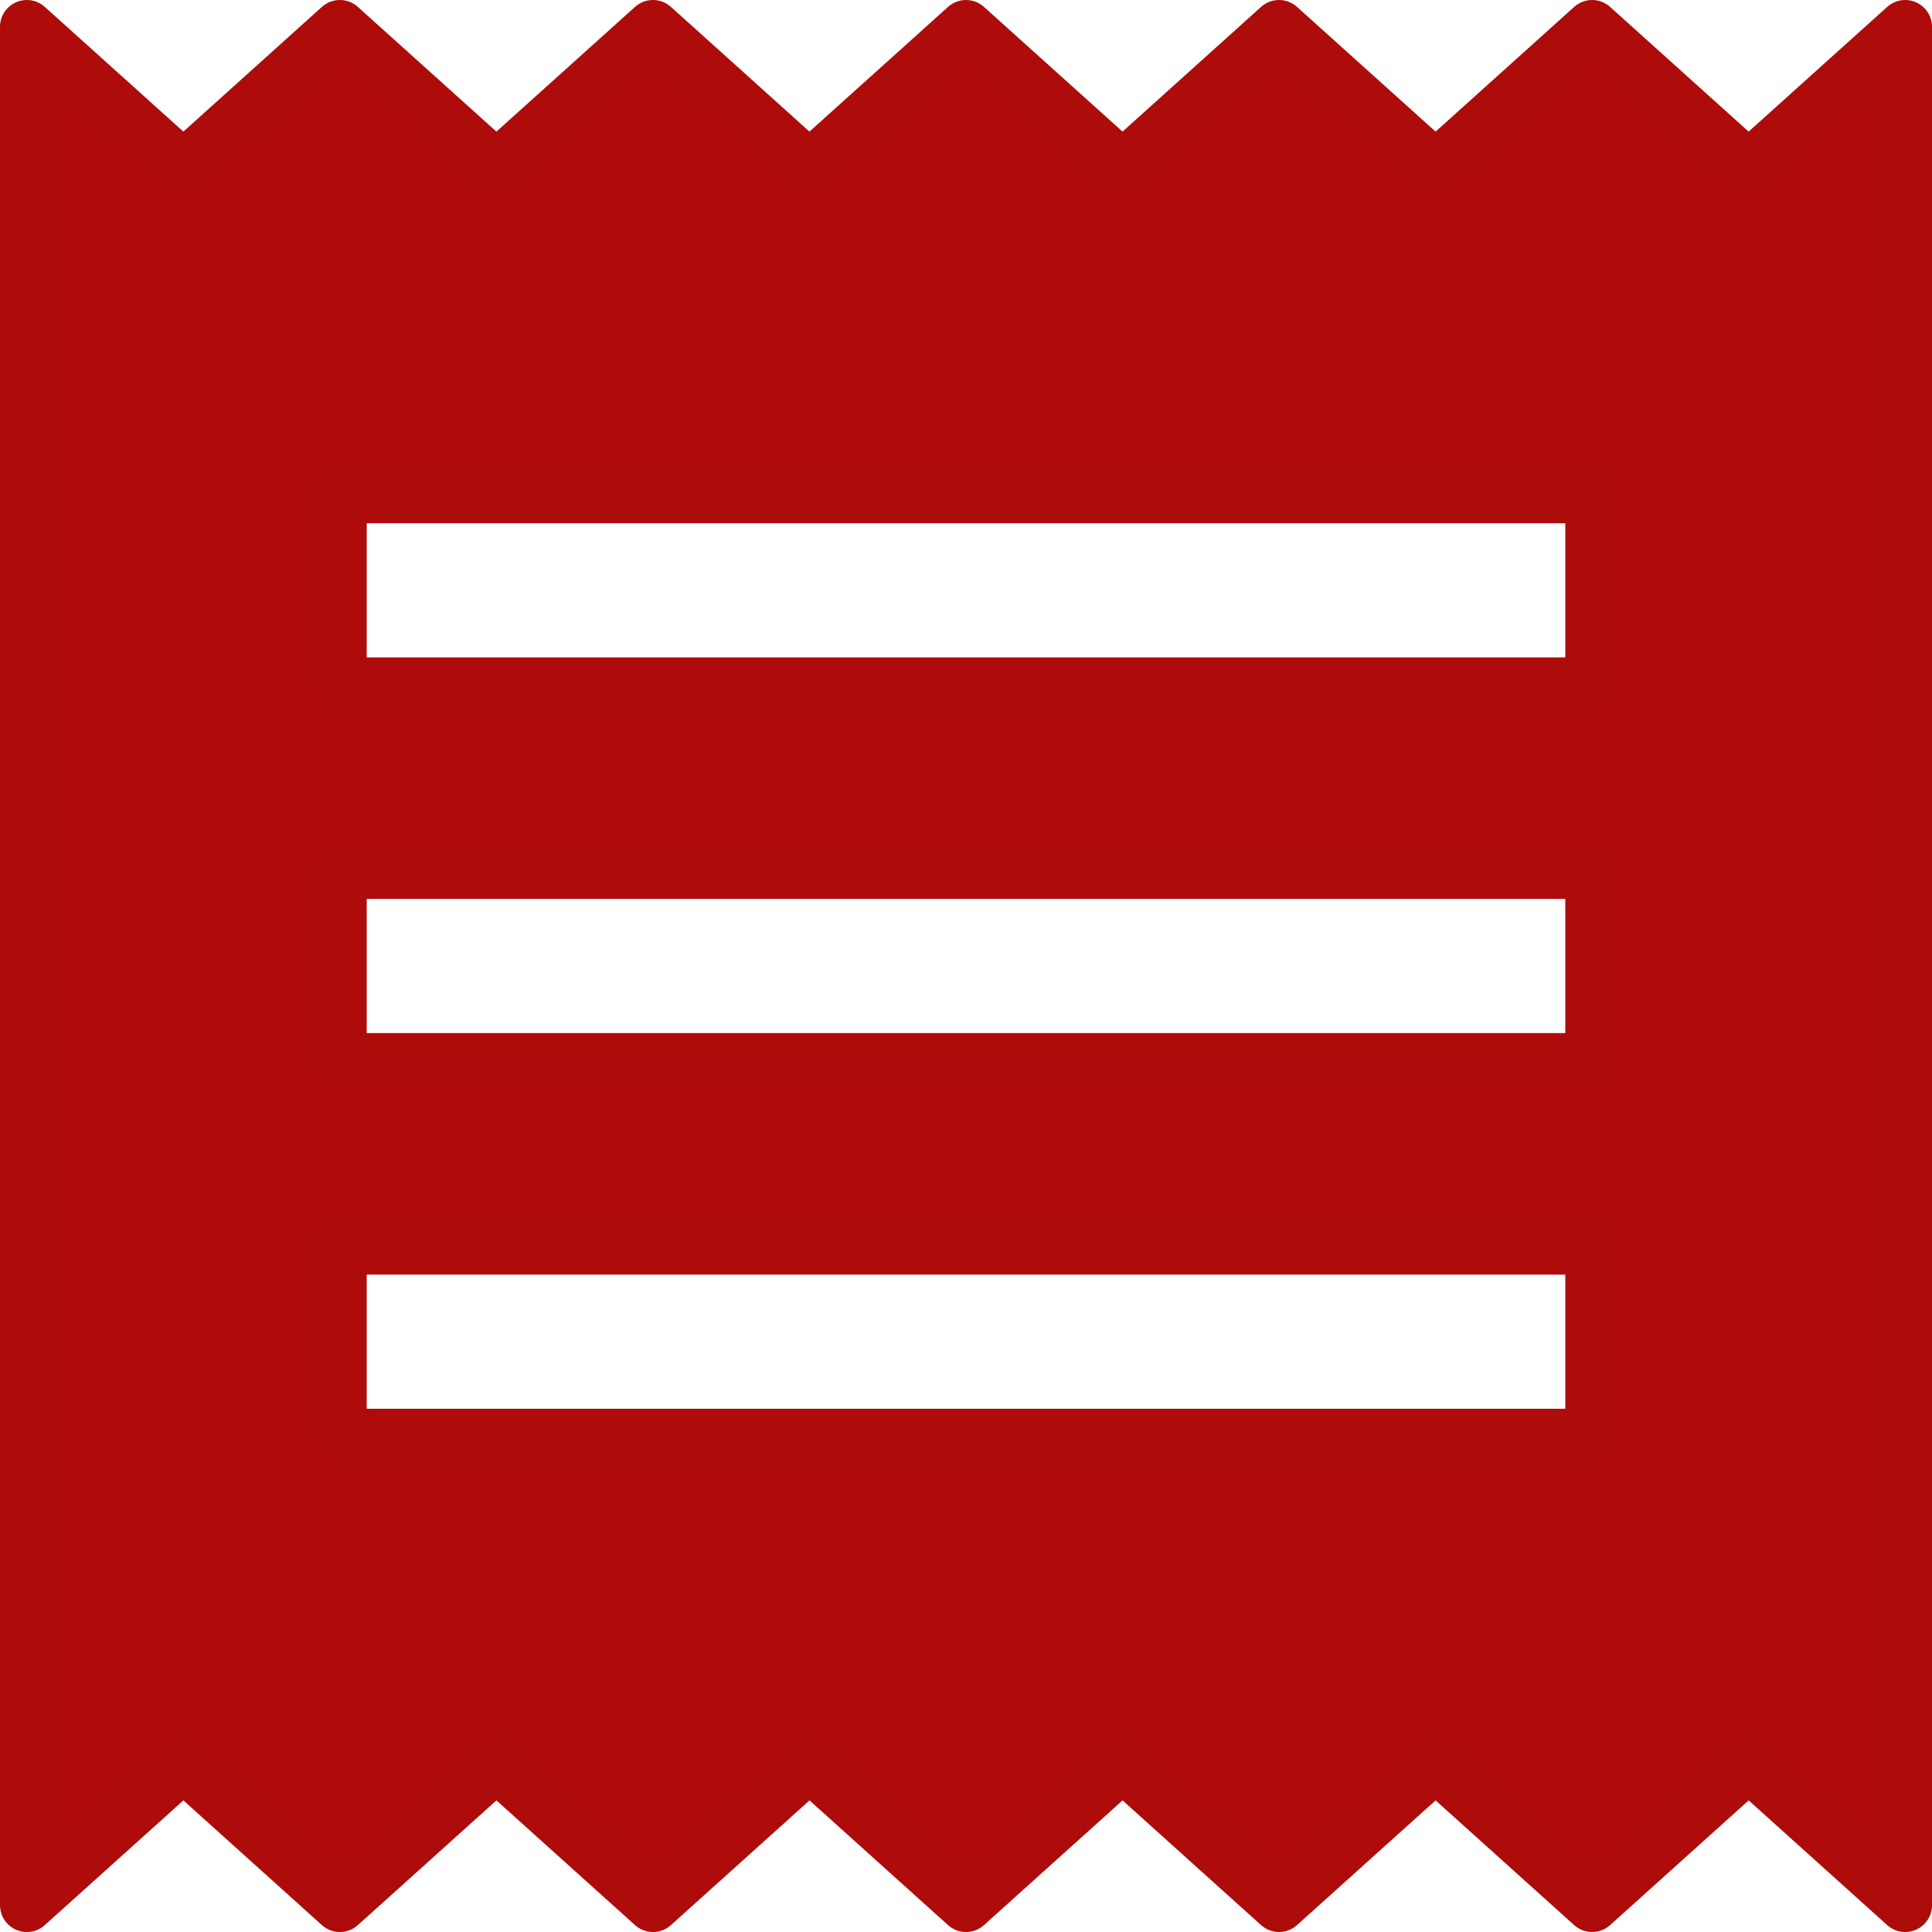 <svg xmlns="http://www.w3.org/2000/svg" width="36" height="36" viewBox="0 0 36 36">
    <path data-name="Path 76973" d="M32.167 28.25H8.833v-3.5h23.334zm0-7H8.833v-3.5h23.334zm0-7H8.833v-3.5h23.334zM3 37l2.917-2.625L8.833 37l2.917-2.625L14.667 37l2.917-2.625L20.5 37l2.917-2.625L26.333 37l2.917-2.625L32.167 37l2.917-2.625L38 37V2l-2.917 2.625L32.167 2 29.25 4.625 26.333 2l-2.916 2.625L20.5 2l-2.917 2.625L14.667 2 11.75 4.625 8.833 2 5.917 4.625 3 2z" transform="translate(-2.5 -1.5)" style="fill:#af0b0b;stroke:#ae0b0b;stroke-linecap:round;stroke-linejoin:round"/>
</svg>
